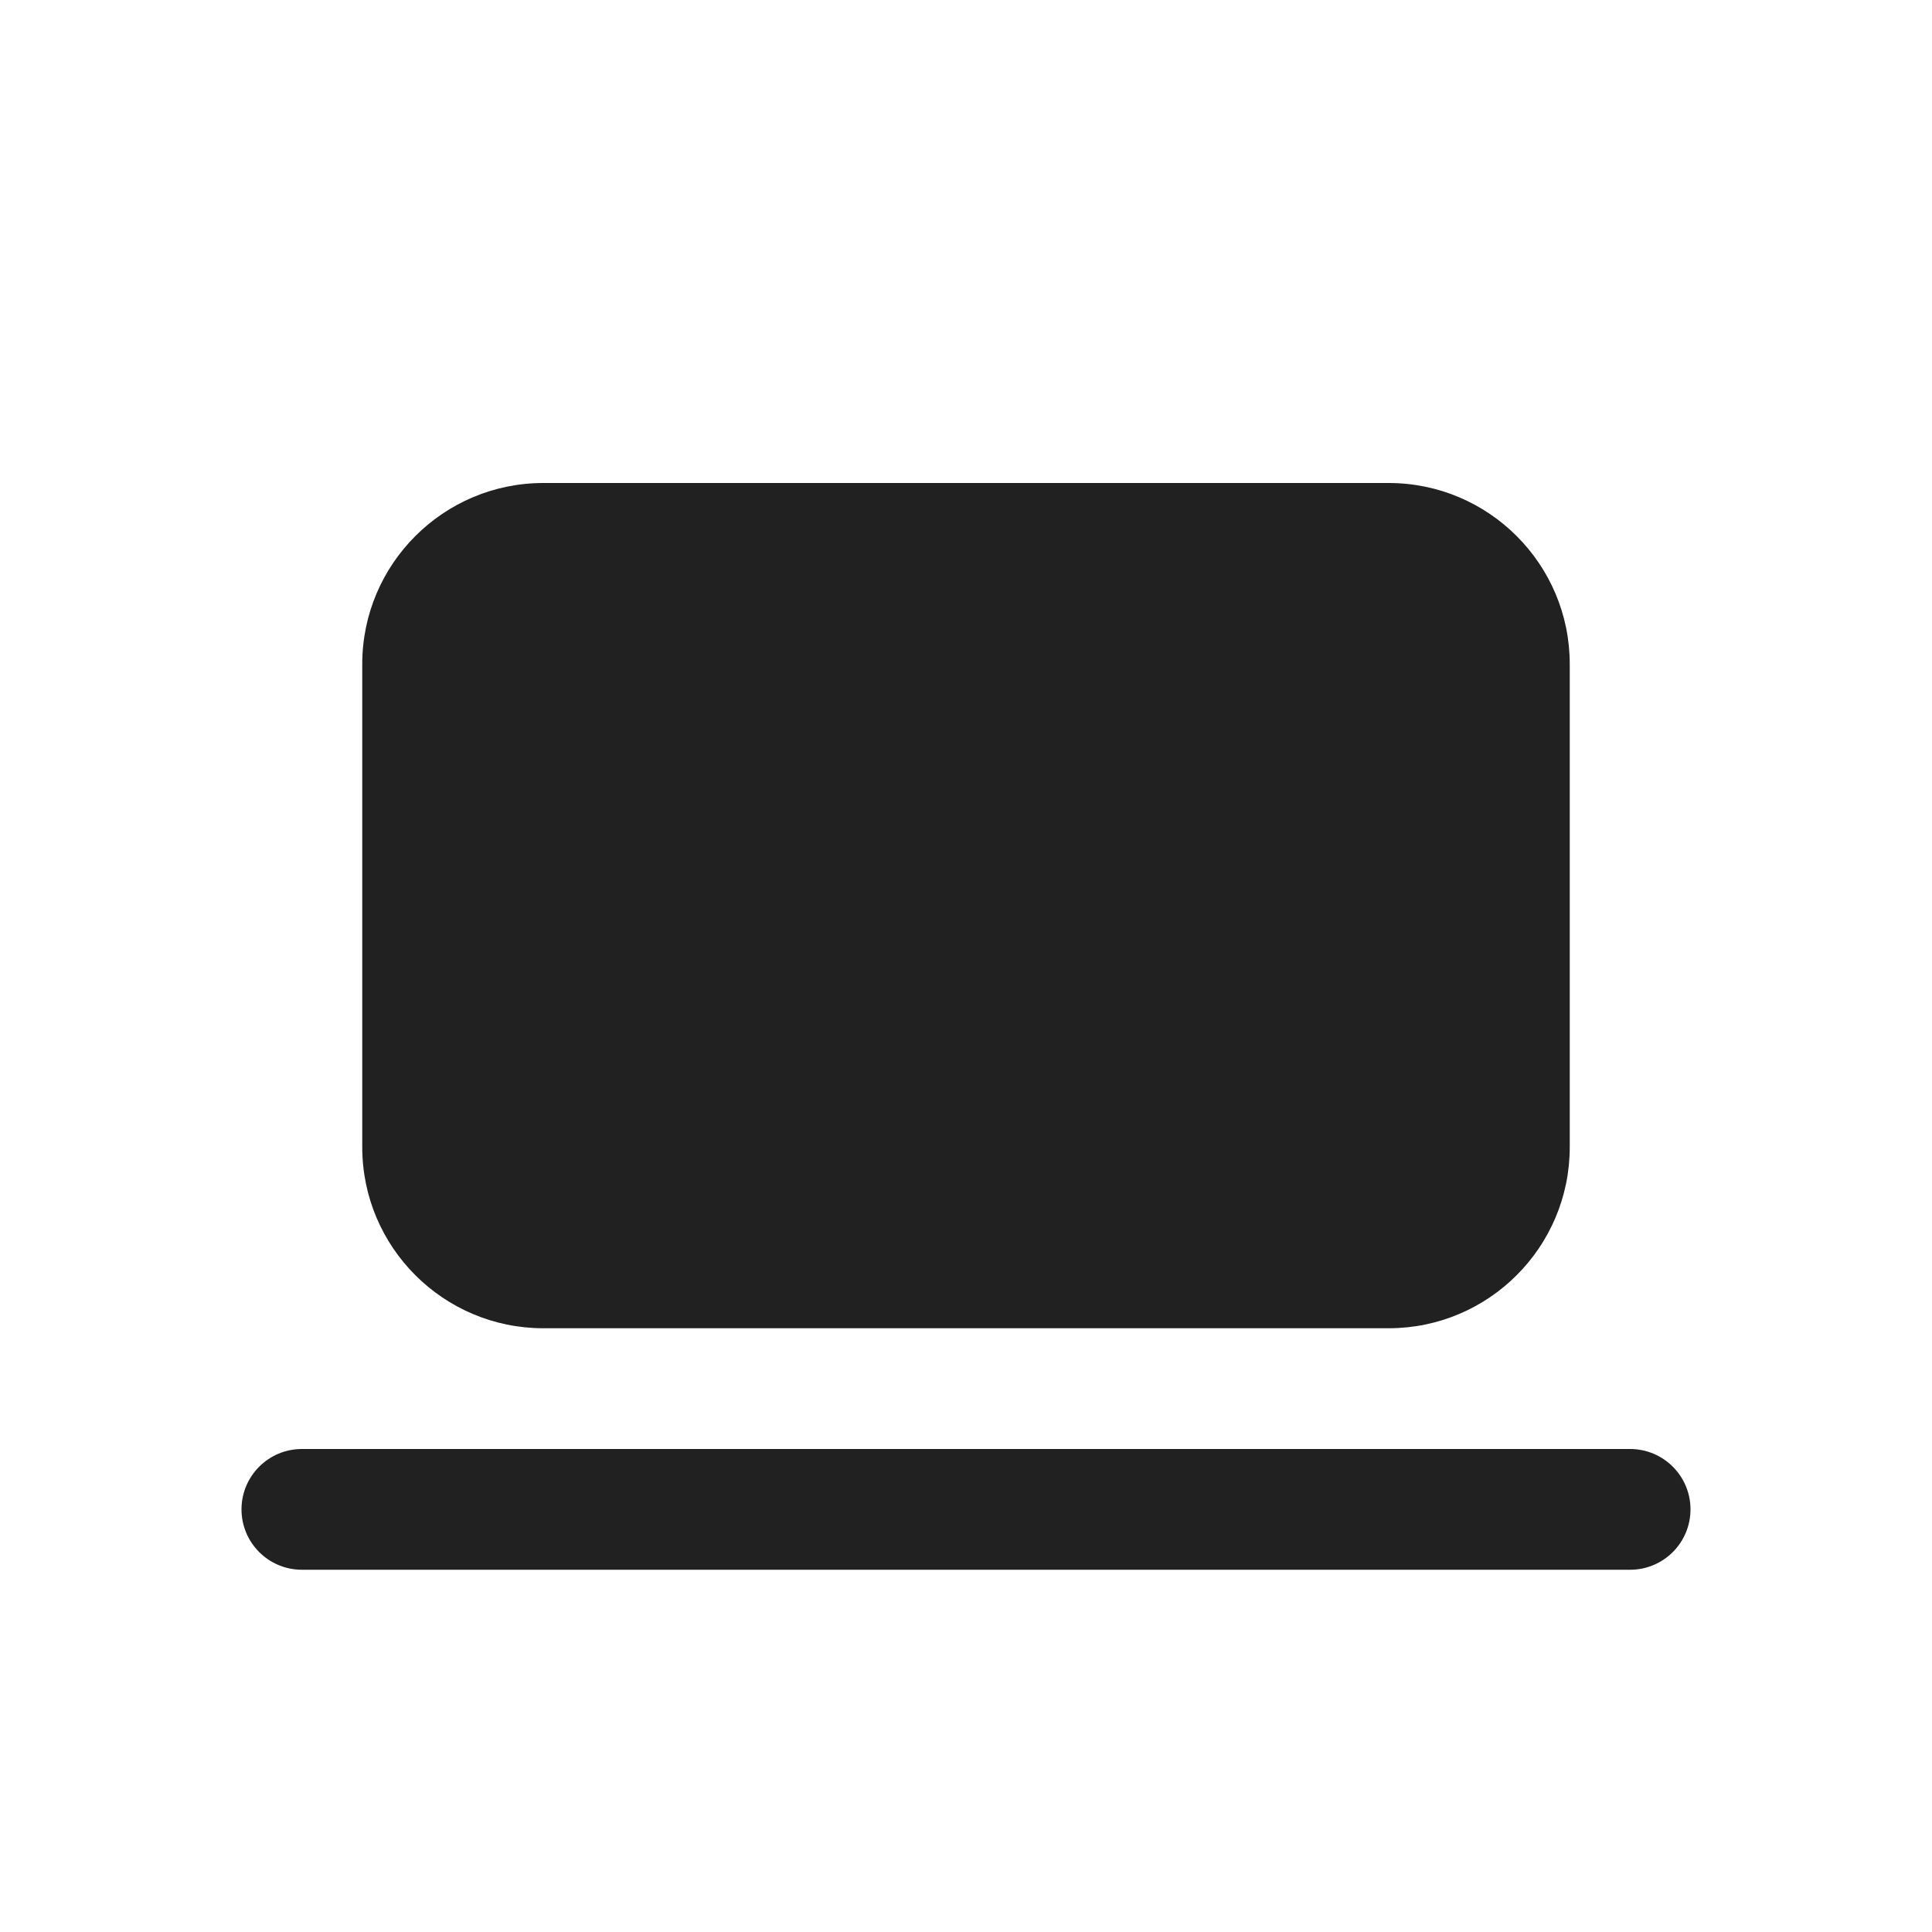 <svg xmlns="http://www.w3.org/2000/svg" width="16" height="16" fill="none" viewBox="0 0 16 16"><path fill="#212121" d="M3 5.5C3 4.672 3.672 4 4.5 4H11.5C12.328 4 13 4.672 13 5.5V9.5C13 10.328 12.328 11 11.5 11H4.5C3.672 11 3 10.328 3 9.5V5.5Z"/><path fill="#212121" d="M2.5 12C2.224 12 2 12.224 2 12.5C2 12.776 2.224 13 2.5 13H13.5C13.776 13 14 12.776 14 12.5C14 12.224 13.776 12 13.5 12H2.5Z"/></svg>